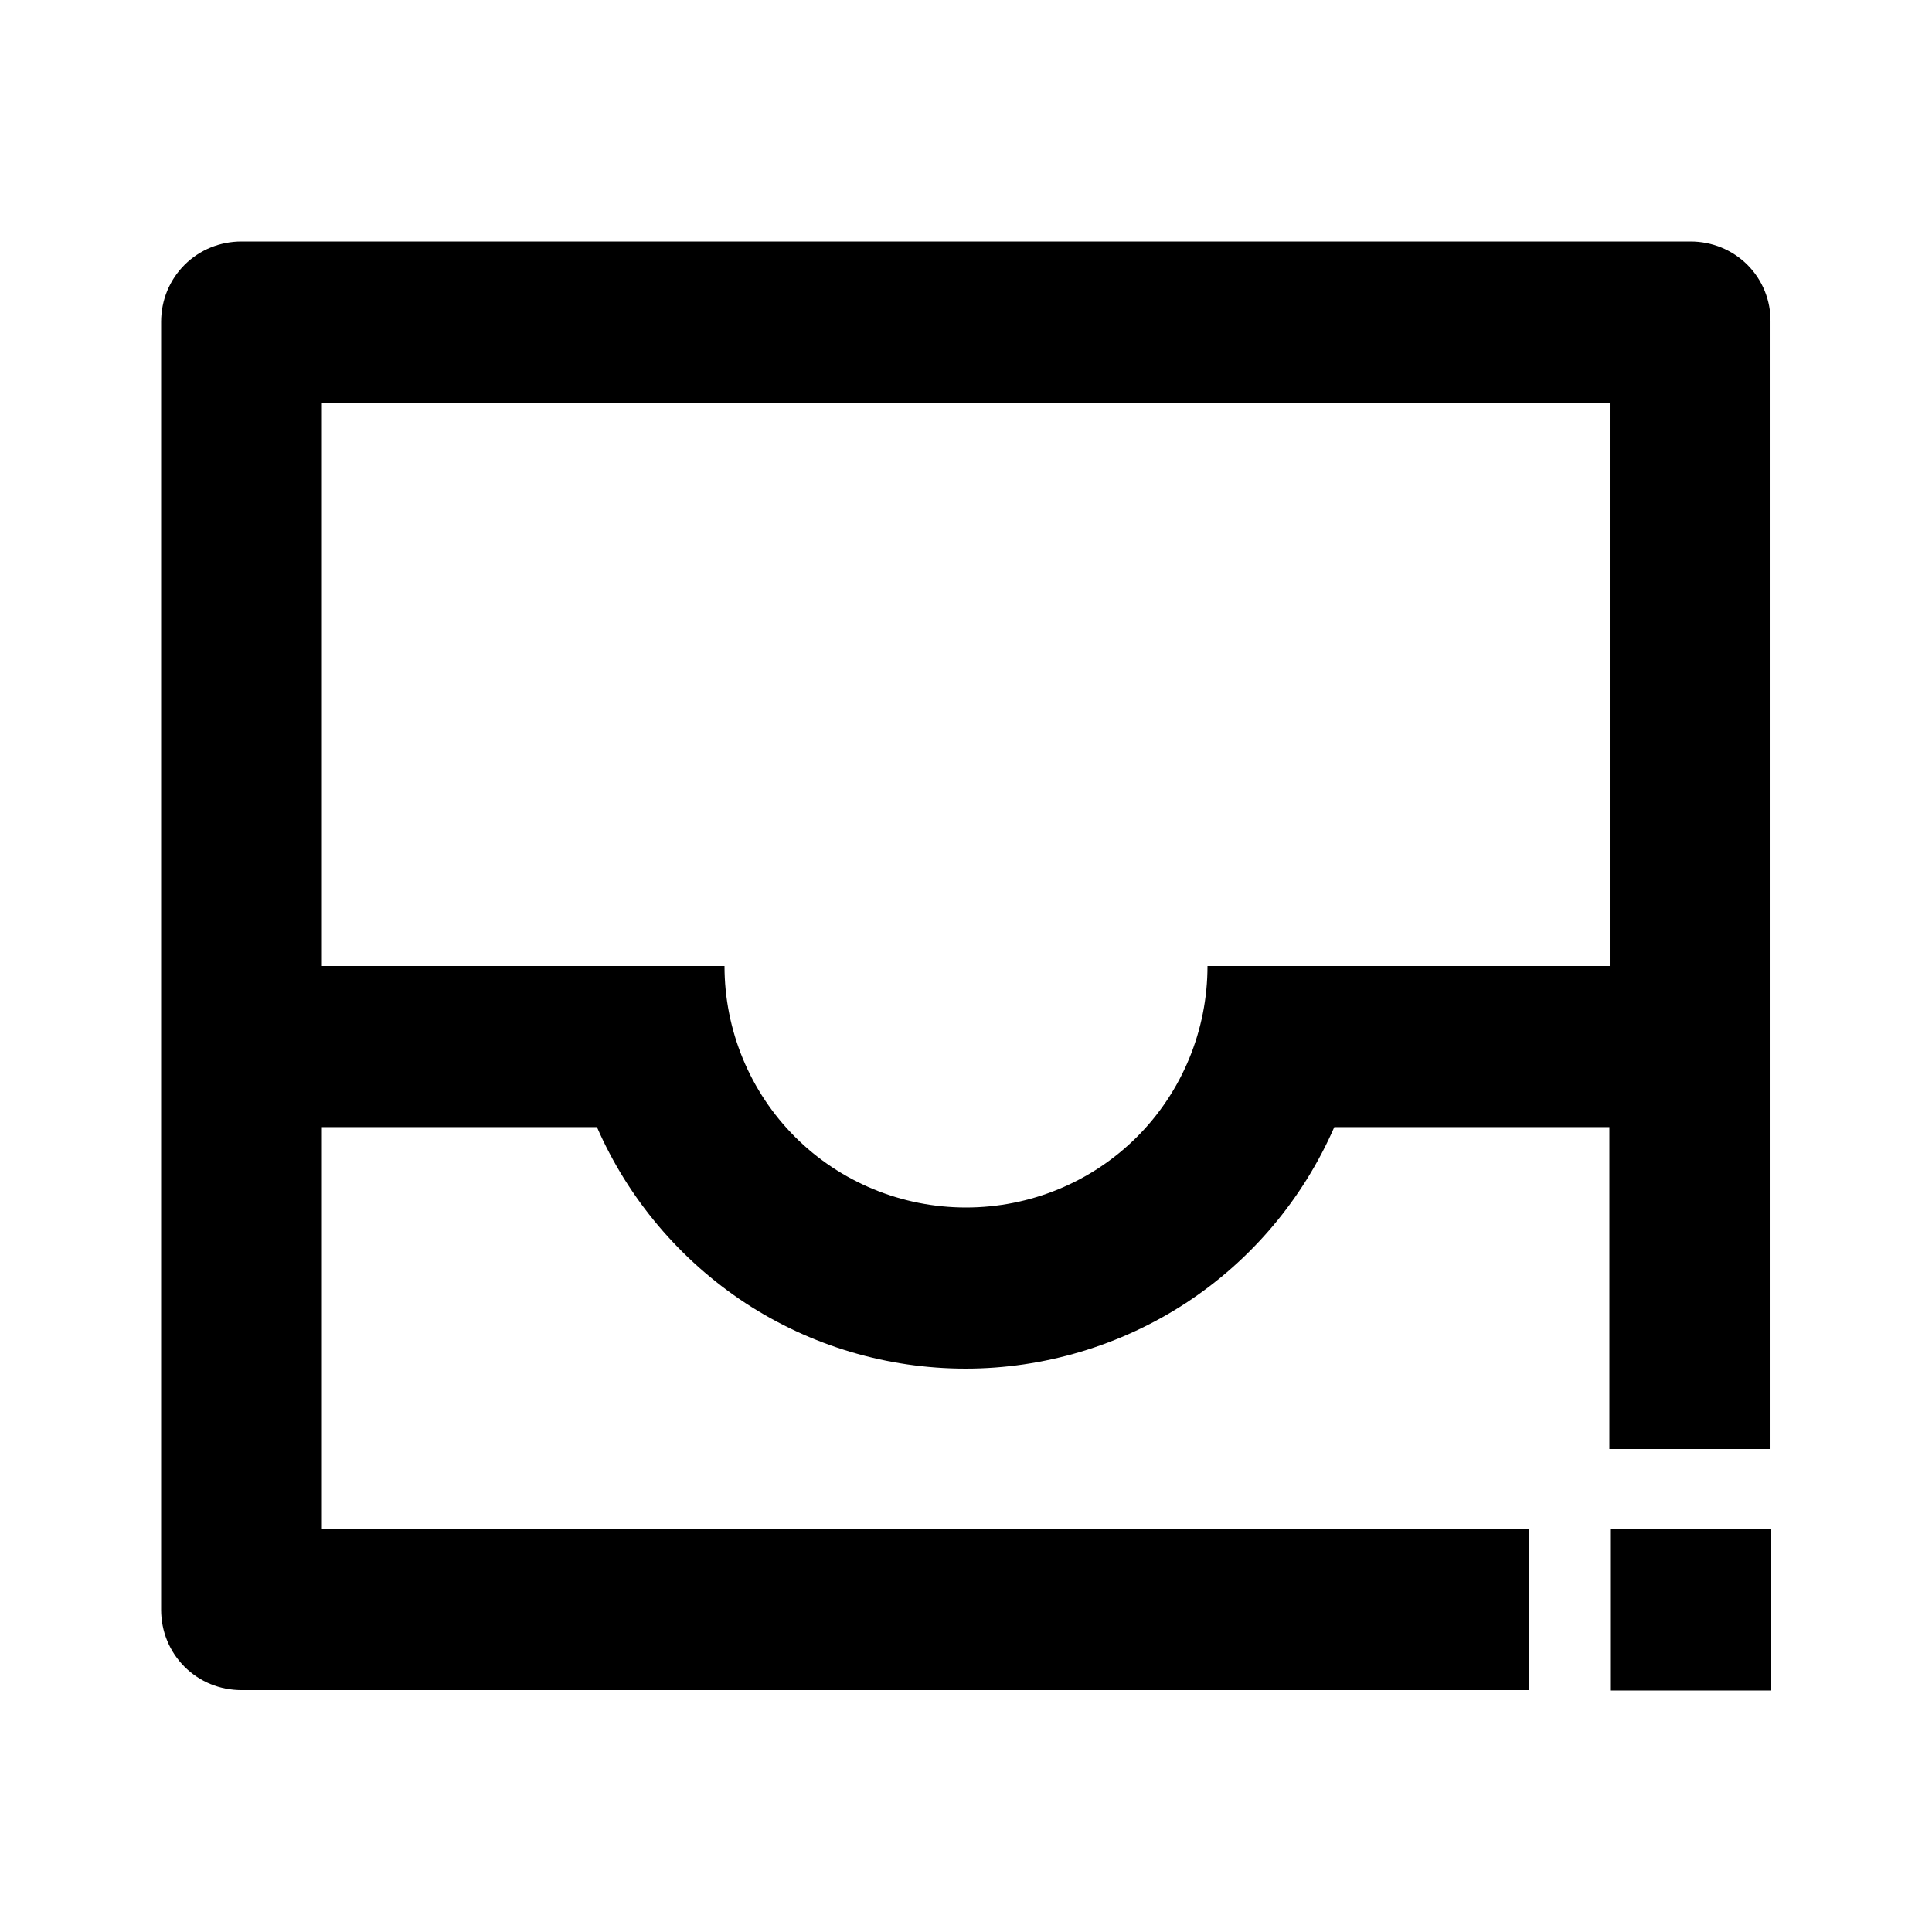 <?xml version="1.0" encoding="utf-8"?>
<!-- Generator: Adobe Illustrator 25.4.1, SVG Export Plug-In . SVG Version: 6.00 Build 0)  -->
<svg version="1.1" id="Layer_1" xmlns="http://www.w3.org/2000/svg" xmlns:xlink="http://www.w3.org/1999/xlink" x="0px" y="0px"
	 viewBox="0 0 512 512" enable-background="new 0 0 512 512" xml:space="preserve">
<g>
	<path d="M463.1,70.2c-4-4-9.4-6.2-15.1-6.2H64c-5.7,0-11.1,2.2-15.1,6.2c-4,4-6.2,9.4-6.2,15.1v341.3c0,5.7,2.2,11.1,6.2,15.1
		c4,4,9.4,6.2,15.1,6.2h341.3v-21.3v-21.3h-320V298.7h72.9c8.3,19,22,35.2,39.3,46.6c17.4,11.4,37.7,17.4,58.4,17.4
		s41.1-6.1,58.4-17.4c17.4-11.4,31-27.6,39.3-46.6h72.9V384h42.7V85.3C469.3,79.7,467.1,74.2,463.1,70.2z M426.7,256H320
		c0,17-6.7,33.3-18.7,45.3S273,320,256,320s-33.3-6.7-45.3-18.7c-12-12-18.7-28.3-18.7-45.3H85.3V106.7h341.3V256z"/>
	<rect x="426.7" y="405.3" width="42.7" height="42.7"/>
</g>
</svg>
